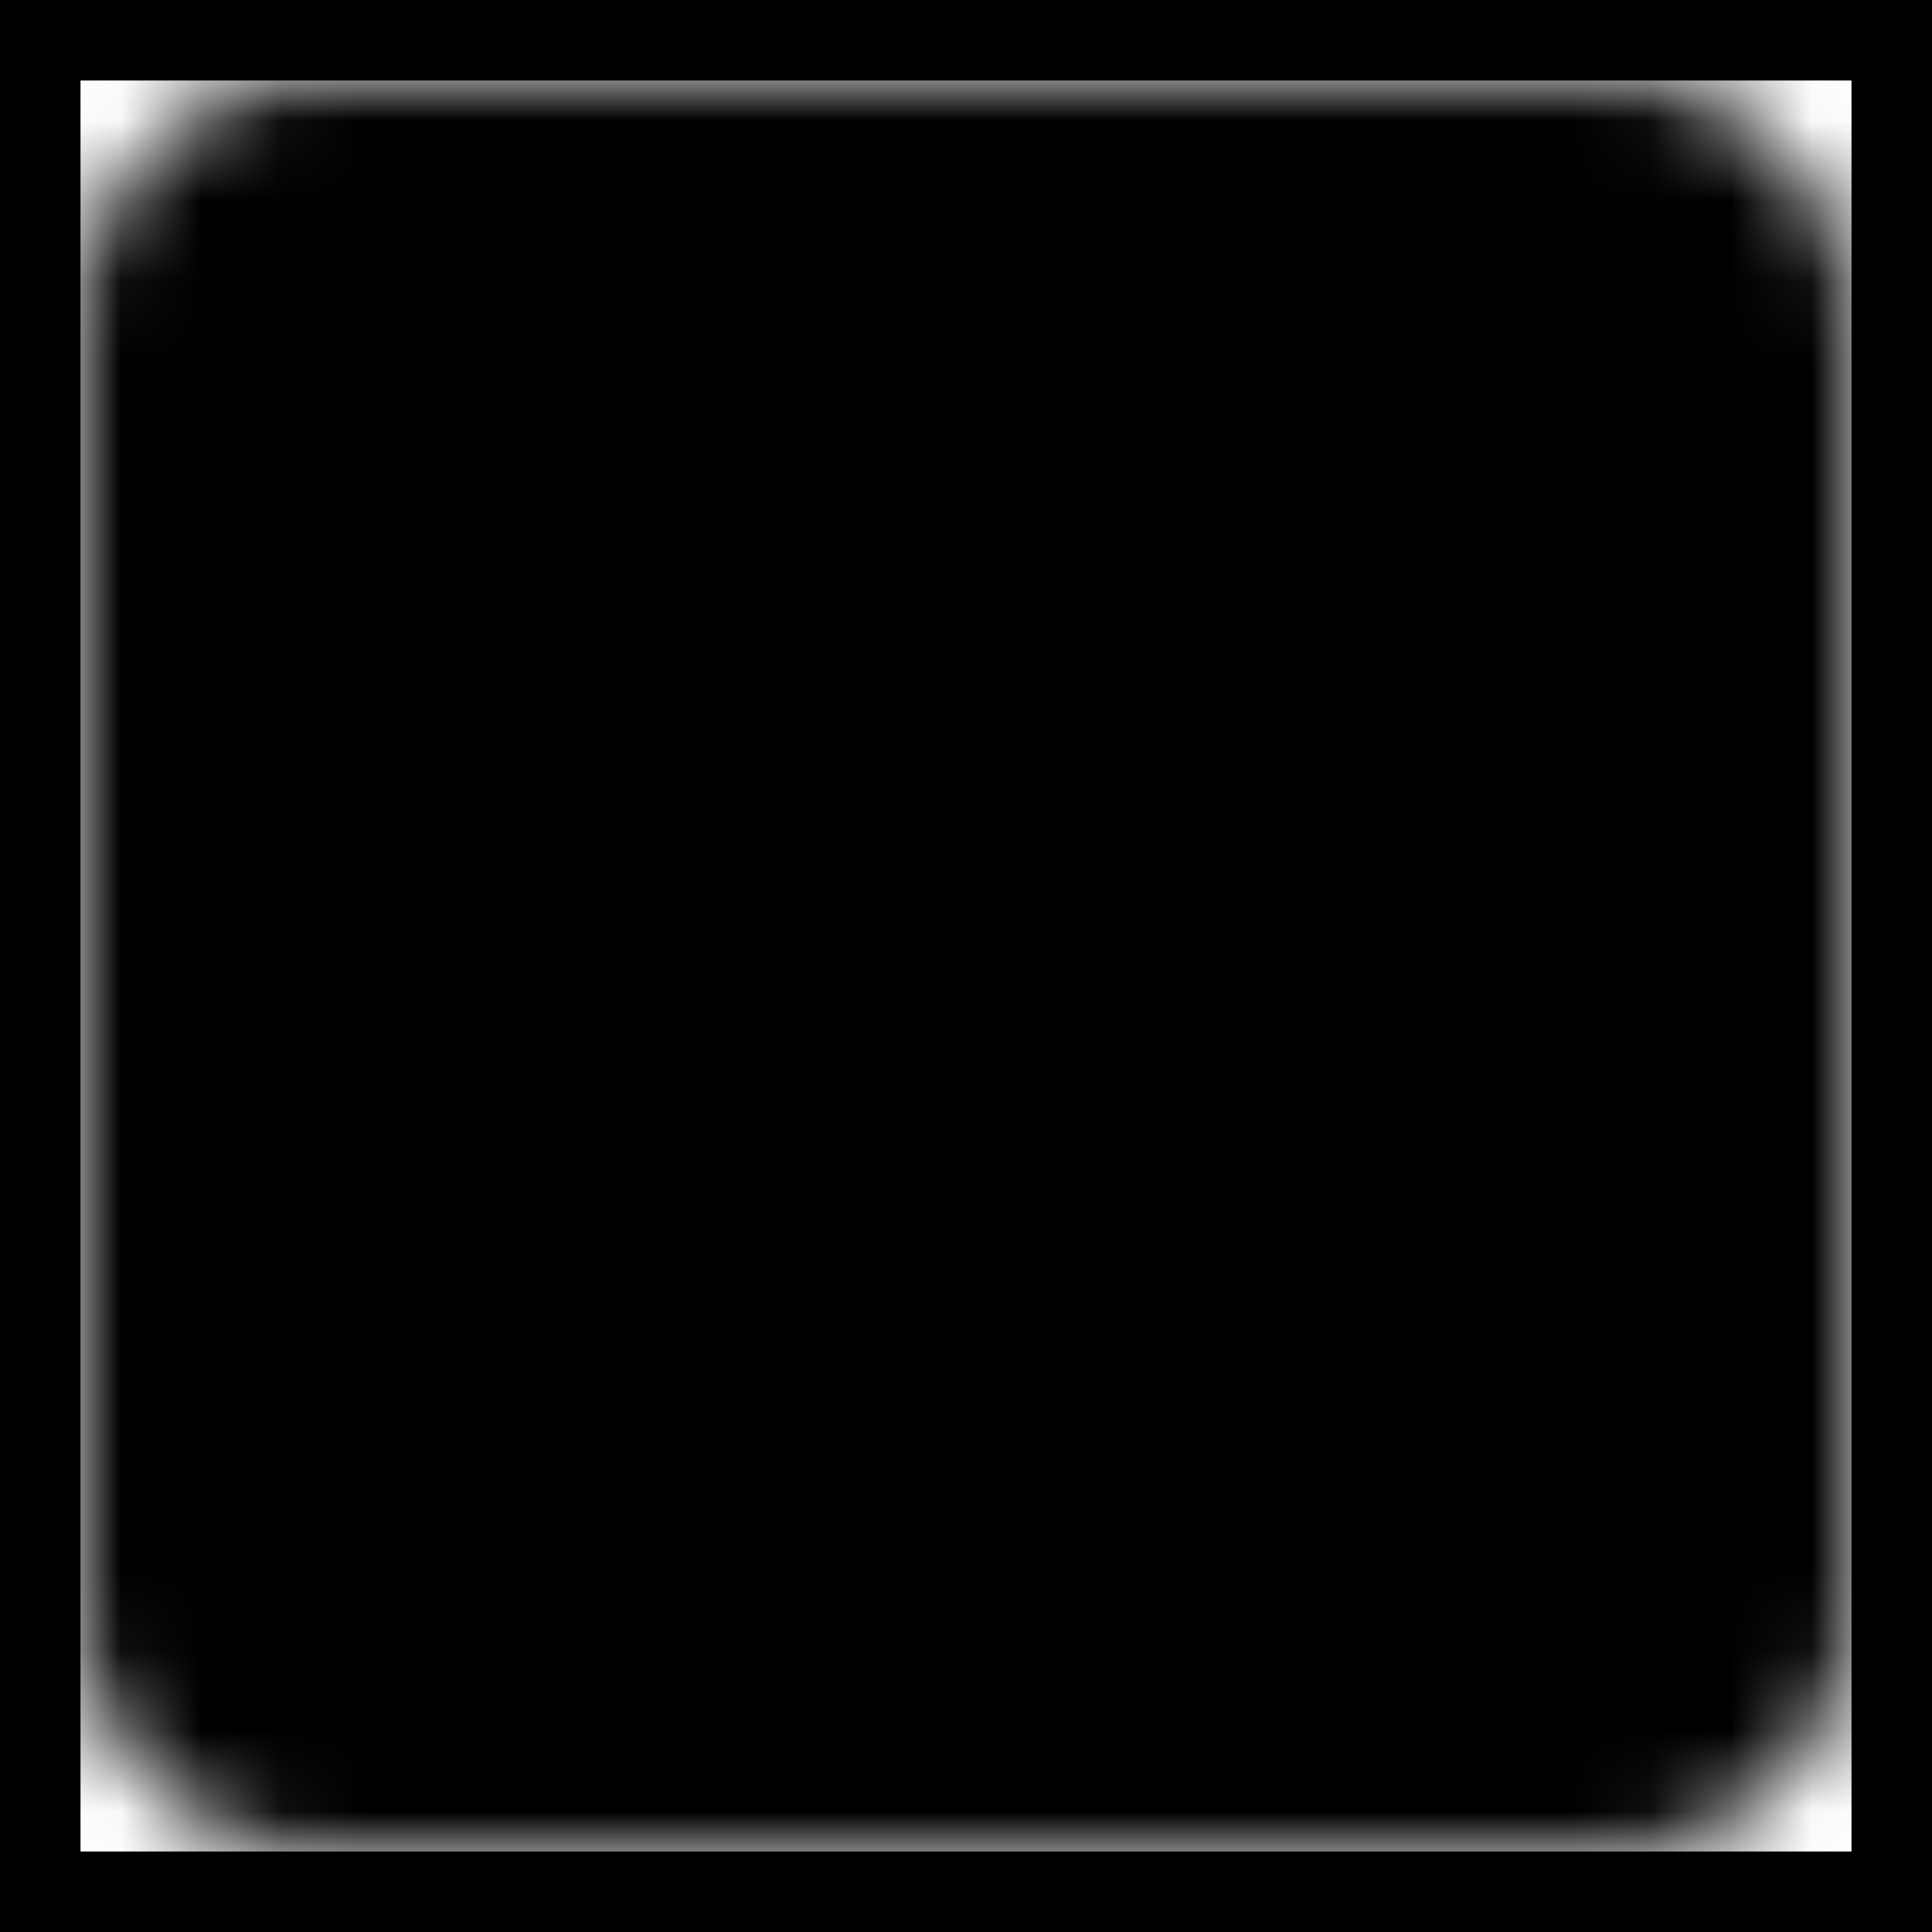 <svg xmlns="http://www.w3.org/2000/svg" fill="none" viewBox="0 0 24 24" stroke-width="2" stroke="currentColor" aria-hidden="true">
  <rect x="0" y="0" width="24" height="24" fill="#808080" stroke="none"/>
  <path fill="#fff" d="M0 0h24v24H0z"/>
  <mask id="a" fill="#fff">
    <path fill-rule="evenodd" d="M4 2a2 2 0 00-2 2v4h20V4a2 2 0 00-2-2H4zm11 7H9v13h6V9zm1 13V9h6v11a2 2 0 01-2 2h-4zM2 9h6v13H4a2 2 0 01-2-2V9z" clip-rule="evenodd"/>
  </mask>
  <path fill="#000" d="M2 8H0v2h2V8zm20 0v2h2V8h-2zm-7 1h2V7h-2v2zM9 9V7H7v2h2zm0 13H7v2h2v-2zm6 0v2h2v-2h-2zm1-13V7h-2v2h2zm0 13h-2v2h2v-2zm6-13h2V7h-2v2zM8 9h2V7H8v2zM2 9V7H0v2h2zm6 13v2h2v-2H8zM4 4V0a4 4 0 00-4 4h4zm0 4V4H0v4h4zm4-2H2v4h6V6zm1 0H8v4h1V6zm6 0H9v4h6V6zm0 4h1V6h-1v4zm7-4h-6v4h6V6zm-2-2v4h4V4h-4zm0 0h4a4 4 0 00-4-4v4zM4 4h16V0H4v4zm11 3H9v4h6V7zM7 9v13h4V9H7zm2 15h6v-4H9v4zm8-2V9h-4v13h4zM14 9v13h4V9h-4zm8-2h-6v4h6V7zm2 13V9h-4v11h4zm-4 4a4 4 0 004-4h-4v4zm-4 0h4v-4h-4v4zM8 7H2v4h6V7zm2 15V9H6v13h4zm-6 2h4v-4H4v4zm-4-4a4 4 0 004 4v-4H0zM0 9v11h4V9H0z" mask="url(#a)"/>
</svg>
